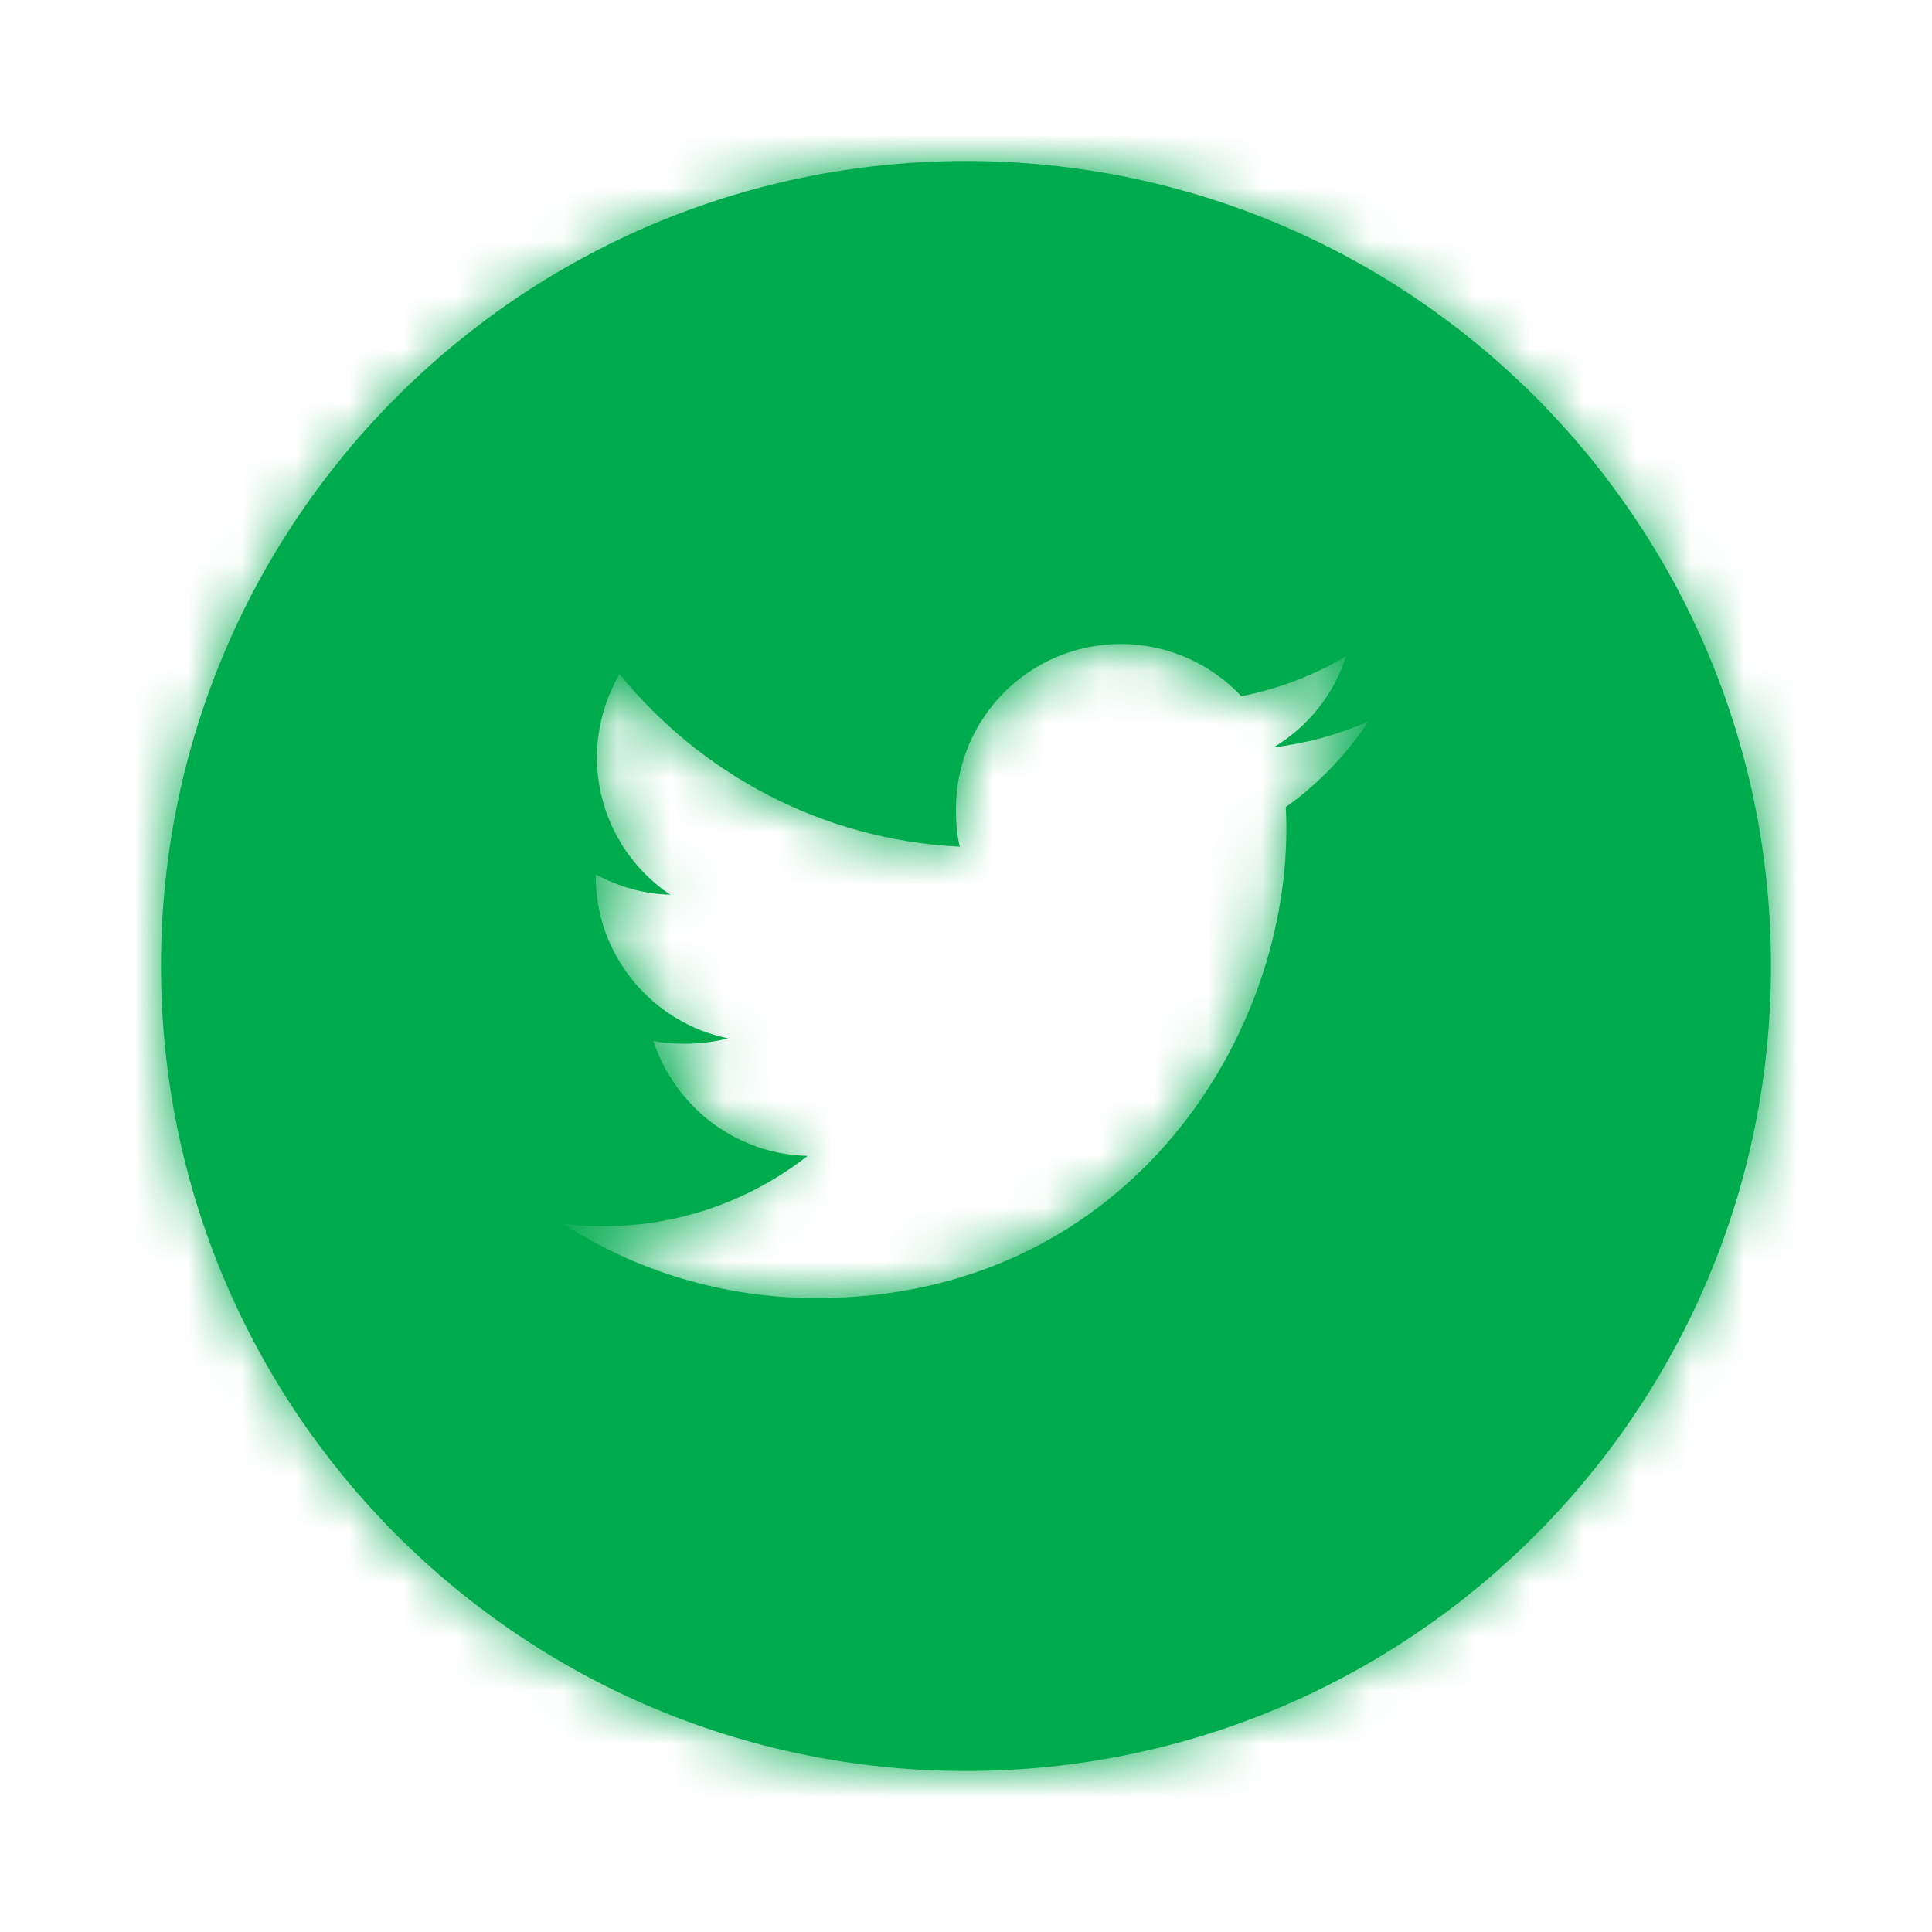 <svg width="36" height="36" viewBox="0 0 36 36" fill="none" xmlns="http://www.w3.org/2000/svg">
<path fill-rule="evenodd" clip-rule="evenodd" d="M18 33C26.284 33 33 26.284 33 18C33 9.716 26.284 3 18 3C9.716 3 3 9.716 3 18C3 26.284 9.716 33 18 33ZM23.728 13.928C24.348 13.85 24.942 13.688 25.5 13.443C25.082 14.065 24.569 14.606 23.959 15.039C23.965 15.17 23.97 15.301 23.97 15.437C23.97 19.5 20.876 24.188 15.217 24.188C13.477 24.188 11.862 23.686 10.5 22.808C10.742 22.838 10.984 22.85 11.236 22.85C12.674 22.85 14.002 22.357 15.049 21.538C13.704 21.509 12.574 20.614 12.175 19.396C12.362 19.437 12.561 19.448 12.758 19.448C13.041 19.448 13.313 19.416 13.564 19.347C12.166 19.061 11.1 17.82 11.1 16.326V16.292C11.511 16.518 11.995 16.661 12.489 16.671C11.672 16.124 11.123 15.18 11.123 14.115C11.123 13.548 11.279 13.021 11.544 12.561C13.064 14.427 15.326 15.652 17.883 15.777C17.832 15.554 17.812 15.32 17.812 15.076C17.812 13.382 19.182 12 20.885 12C21.762 12 22.567 12.372 23.131 12.973C23.83 12.833 24.487 12.583 25.081 12.229C24.852 12.95 24.366 13.548 23.728 13.928Z" fill="#00AB4E"/>
<mask id="mask0_0_6274" style="mask-type:alpha" maskUnits="userSpaceOnUse" x="3" y="3" width="30" height="30">
<path fill-rule="evenodd" clip-rule="evenodd" d="M18 33C26.284 33 33 26.284 33 18C33 9.716 26.284 3 18 3C9.716 3 3 9.716 3 18C3 26.284 9.716 33 18 33ZM23.728 13.928C24.348 13.85 24.942 13.688 25.5 13.443C25.082 14.065 24.569 14.606 23.959 15.039C23.965 15.17 23.97 15.301 23.97 15.437C23.97 19.5 20.876 24.188 15.217 24.188C13.477 24.188 11.862 23.686 10.5 22.808C10.742 22.838 10.984 22.85 11.236 22.85C12.674 22.85 14.002 22.357 15.049 21.538C13.704 21.509 12.574 20.614 12.175 19.396C12.362 19.437 12.561 19.448 12.758 19.448C13.041 19.448 13.313 19.416 13.564 19.347C12.166 19.061 11.1 17.82 11.1 16.326V16.292C11.511 16.518 11.995 16.661 12.489 16.671C11.672 16.124 11.123 15.18 11.123 14.115C11.123 13.548 11.279 13.021 11.544 12.561C13.064 14.427 15.326 15.652 17.883 15.777C17.832 15.554 17.812 15.32 17.812 15.076C17.812 13.382 19.182 12 20.885 12C21.762 12 22.567 12.372 23.131 12.973C23.83 12.833 24.487 12.583 25.081 12.229C24.852 12.95 24.366 13.548 23.728 13.928Z" fill="white"/>
</mask>
<g mask="url(#mask0_0_6274)">
<rect width="36" height="36" fill="#00AB4E"/>
</g>
</svg>
